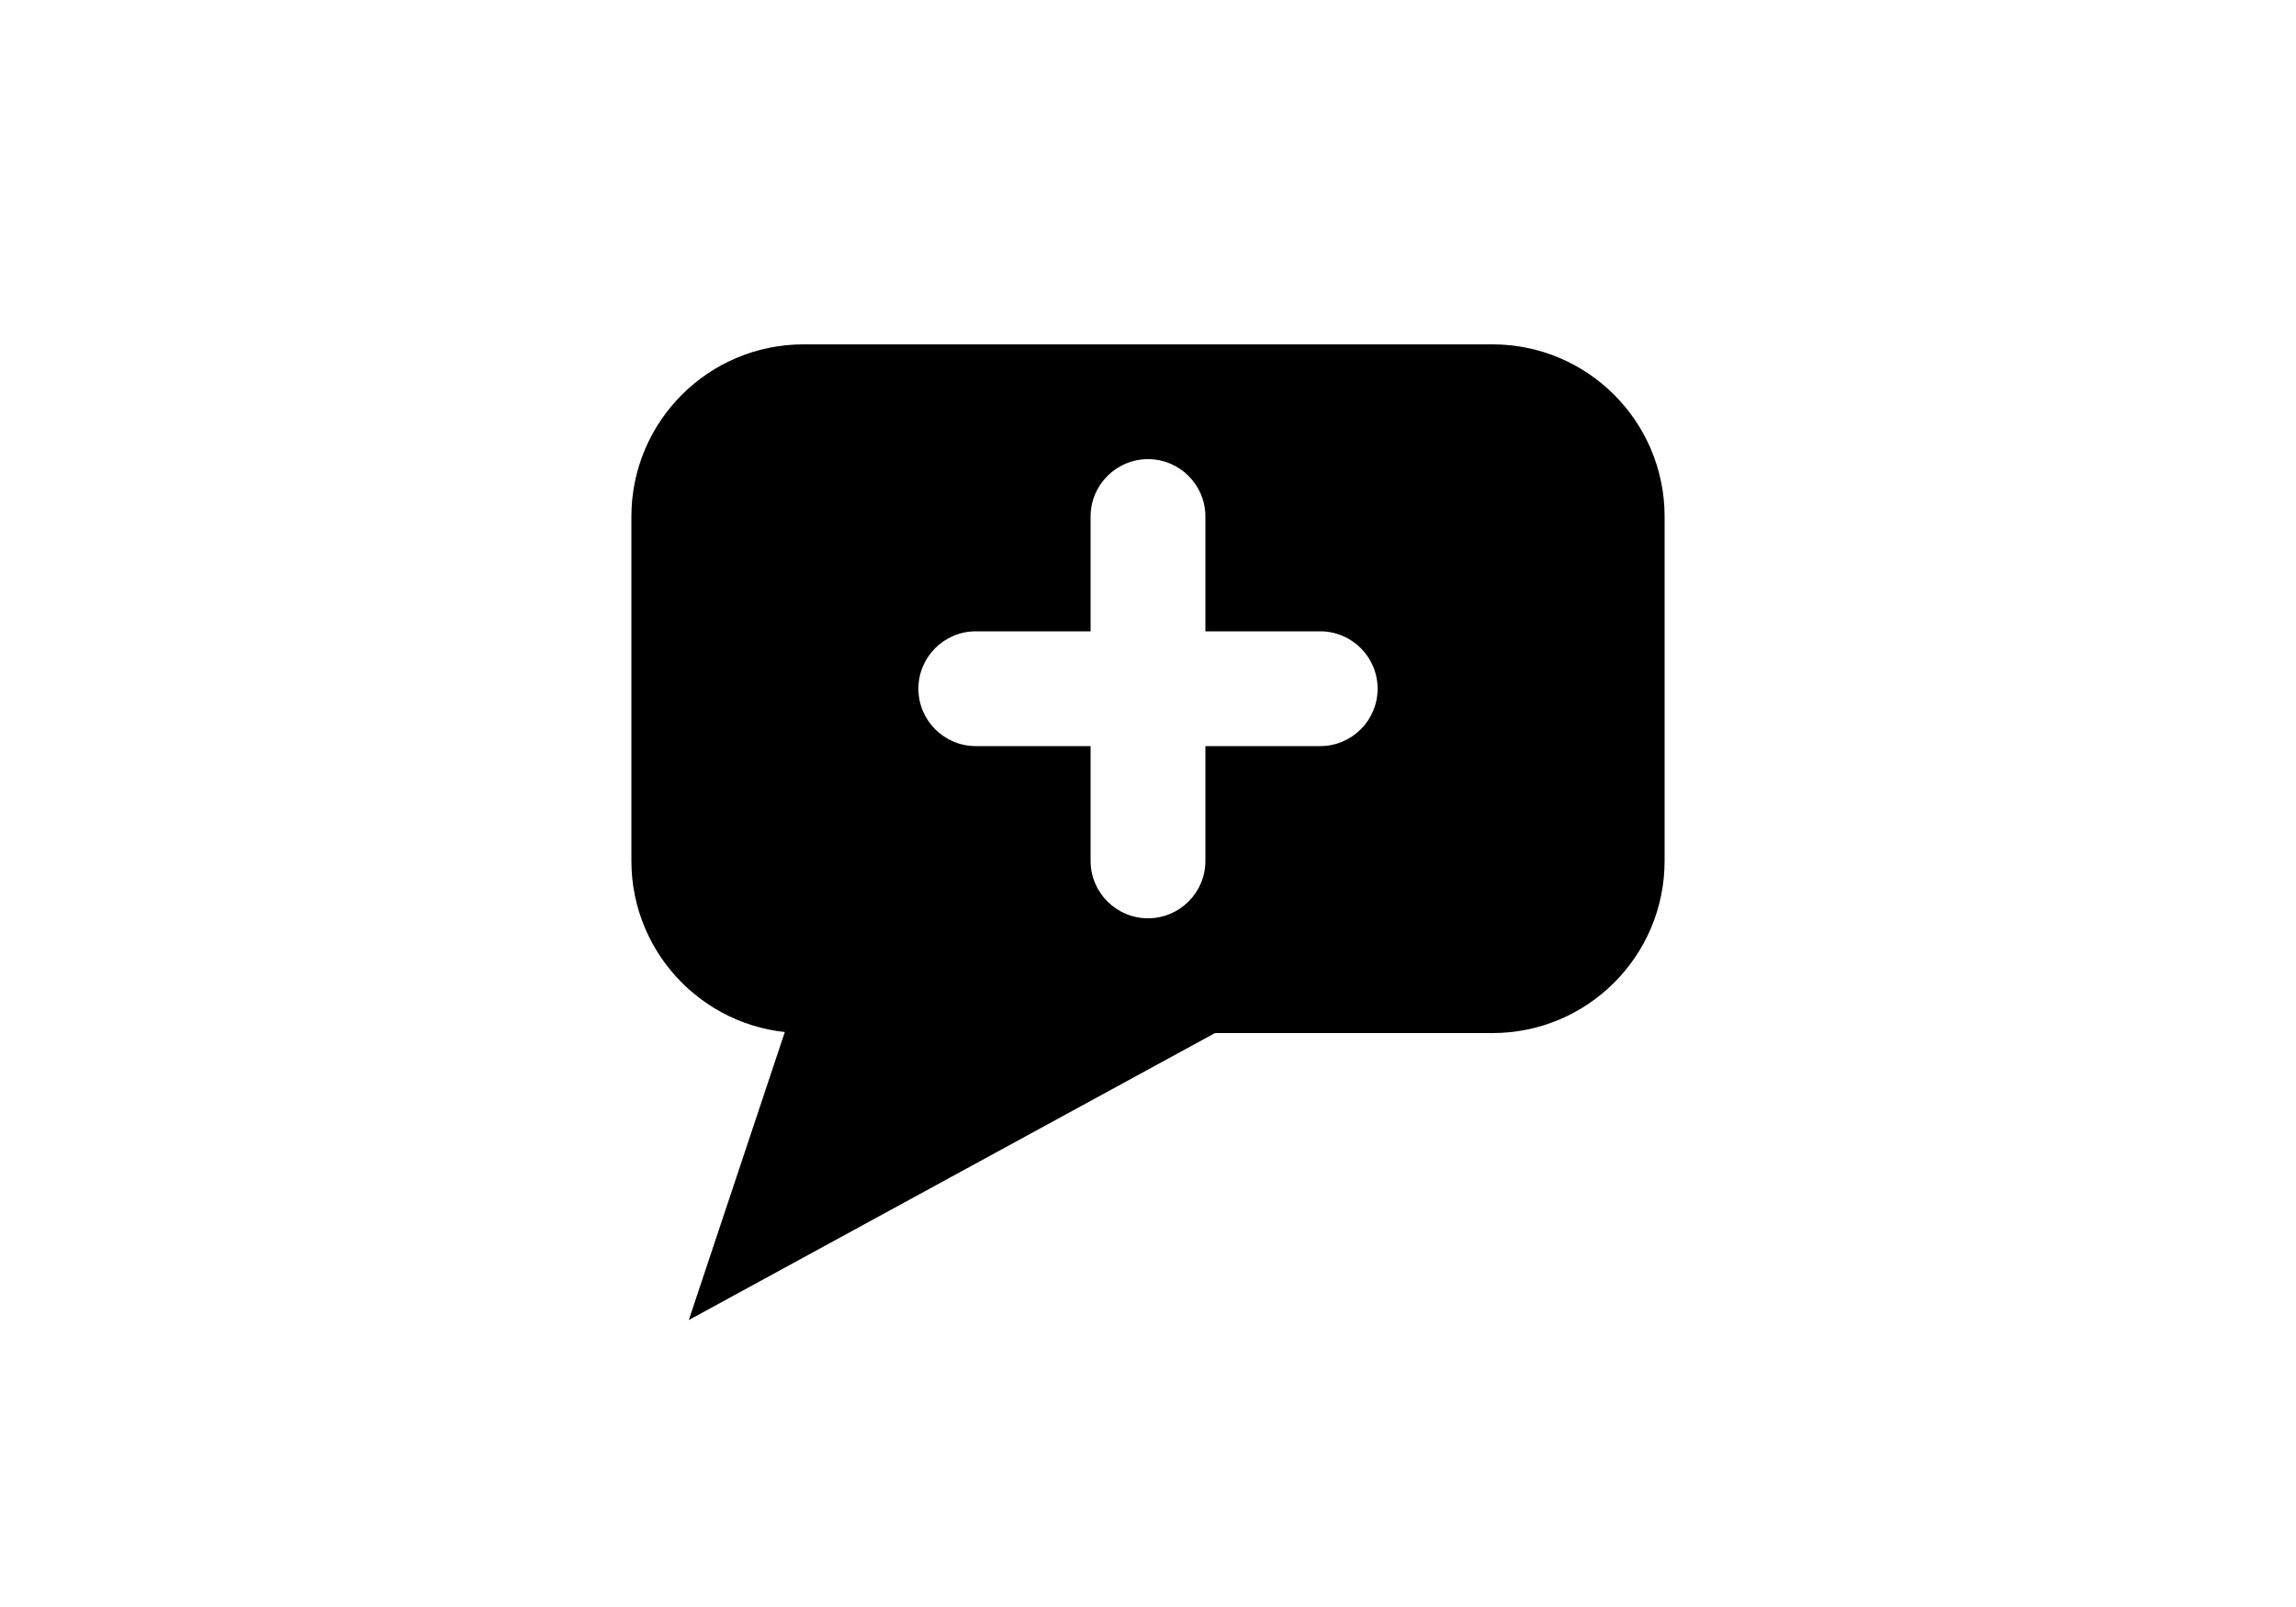 <svg width="40" height="28" viewBox="0 0 40 28" fill="none" xmlns="http://www.w3.org/2000/svg">
<path d="M12 23L14 17H23L12 23Z" fill="black"/>
<path fill-rule="evenodd" clip-rule="evenodd" d="M11 9C11 7.343 12.343 6 14 6H26C27.657 6 29 7.343 29 9V15C29 16.657 27.657 18 26 18H14C12.343 18 11 16.657 11 15V9ZM19 9C19 8.448 19.448 8 20 8C20.552 8 21 8.448 21 9V11H23C23.552 11 24 11.448 24 12C24 12.552 23.552 13 23 13H21V15C21 15.552 20.552 16 20 16C19.448 16 19 15.552 19 15V13H17C16.448 13 16 12.552 16 12C16 11.448 16.448 11 17 11H19V9Z" fill="black"/>
</svg>
